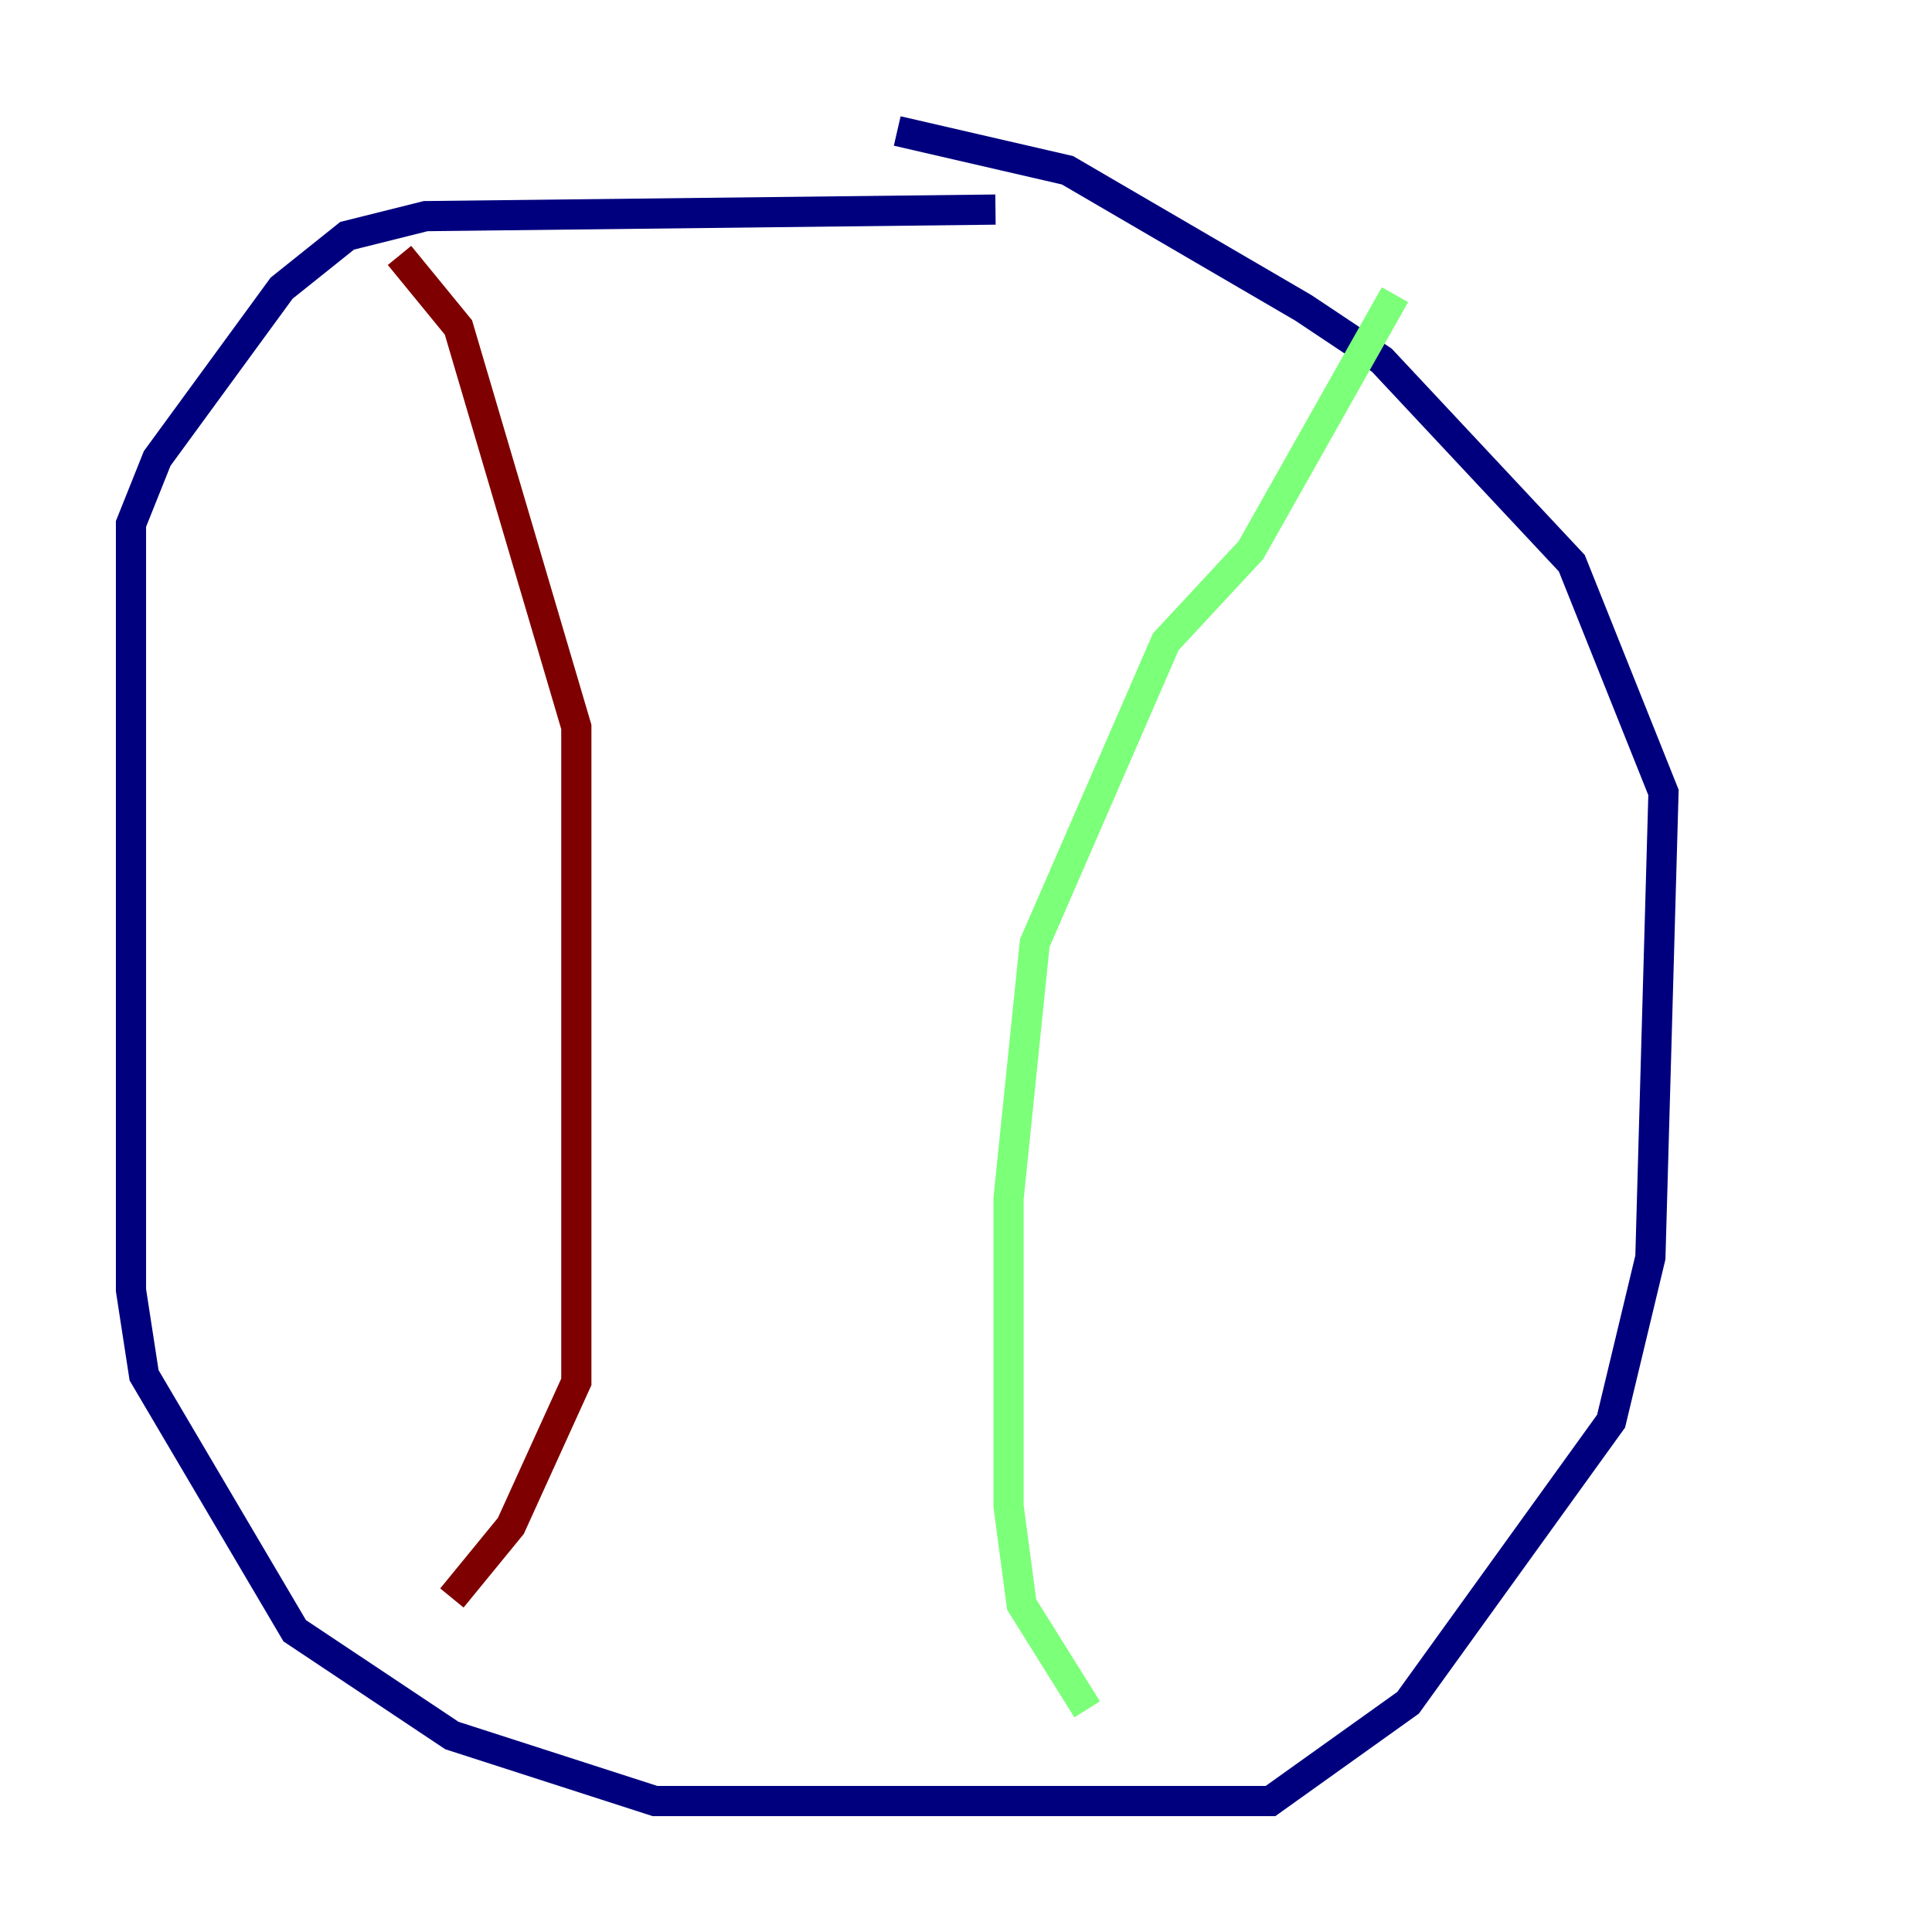 <?xml version="1.0" encoding="utf-8" ?>
<svg baseProfile="tiny" height="128" version="1.2" viewBox="0,0,128,128" width="128" xmlns="http://www.w3.org/2000/svg" xmlns:ev="http://www.w3.org/2001/xml-events" xmlns:xlink="http://www.w3.org/1999/xlink"><defs /><polyline fill="none" points="65.953,13.885 28.203,14.319 22.997,15.62 18.658,19.091 10.414,30.373 8.678,34.712 8.678,85.478 9.546,91.119 19.525,108.041 29.939,114.983 43.39,119.322 84.176,119.322 93.288,112.814 106.739,94.156 109.342,83.308 110.21,52.502 104.136,37.315 91.552,23.864 86.346,20.393 70.725,11.281 59.444,8.678" stroke="#00007f" stroke-width="2" /><polyline fill="none" points="92.42,19.525 82.875,36.447 77.234,42.522 68.556,62.481 66.82,79.403 66.82,99.797 67.688,106.305 72.027,113.248" stroke="#7cff79" stroke-width="2" /><polyline fill="none" points="26.468,16.922 30.373,21.695 38.183,48.163 38.183,91.552 33.844,101.098 29.939,105.871" stroke="#7f0000" stroke-width="2" /></svg>